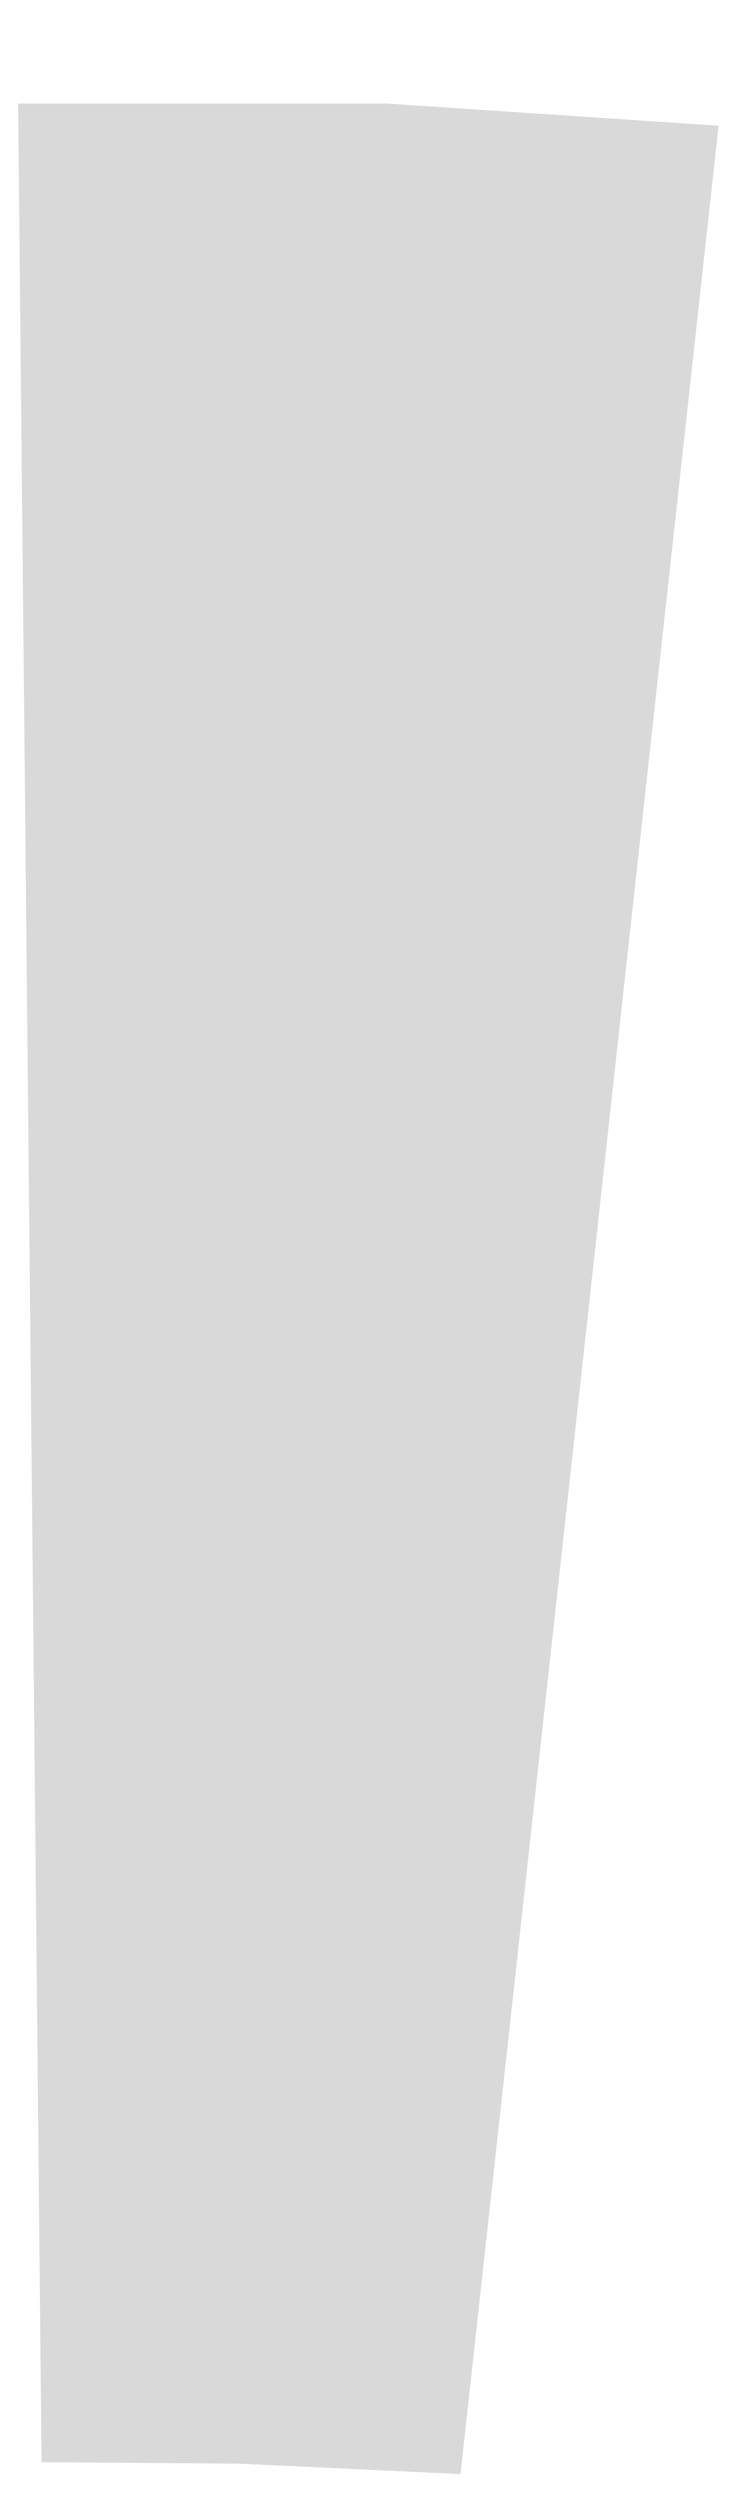 <svg width="7" height="24" viewBox="0 0 7 24" fill="none" xmlns="http://www.w3.org/2000/svg">
<path d="M0.174 0.994L3.714 0.994L6.9 1.207L4.422 23.75L2.298 23.65L0.399 23.636L0.174 0.994Z" fill="#D9D9D9"/>
</svg>
